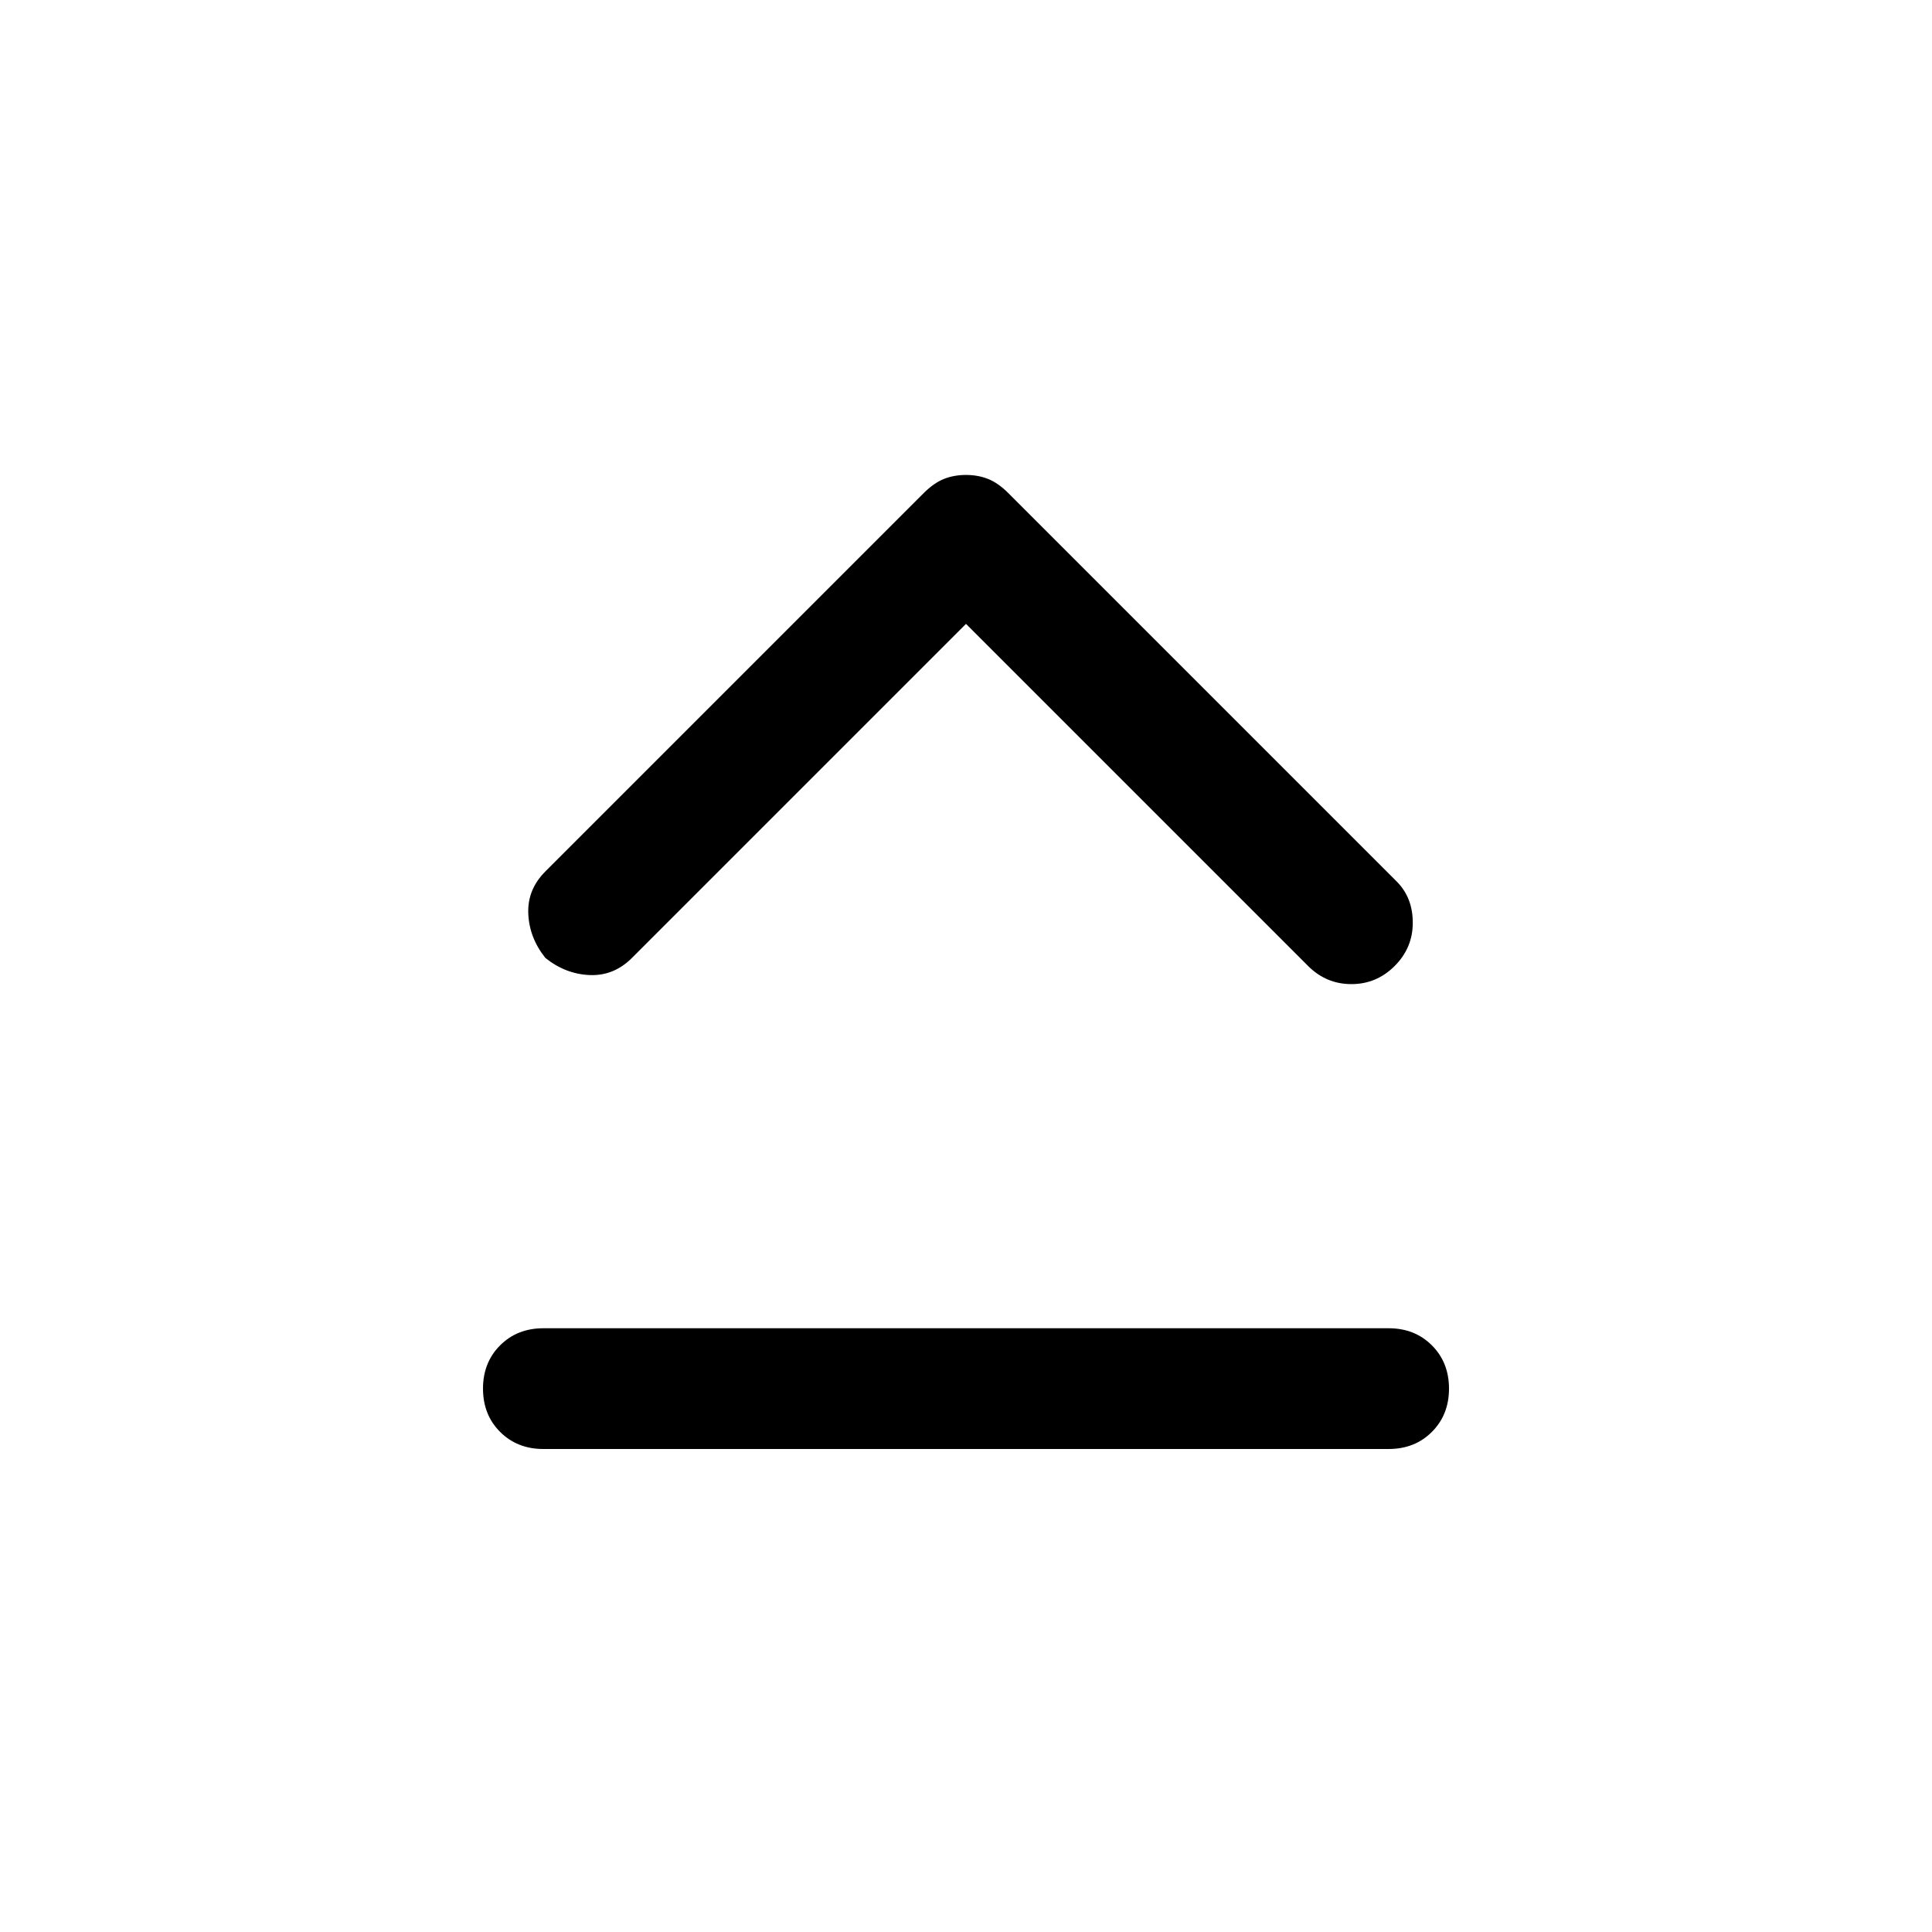 <svg xmlns="http://www.w3.org/2000/svg" viewBox="0 0 48 48"><path d="M13.55 23.8q-.4-.5-.425-1.1-.025-.6.425-1.05l9.4-9.4q.25-.25.5-.35.25-.1.55-.1.3 0 .55.1.25.1.5.35l9.65 9.65q.4.4.4 1.025 0 .625-.45 1.075-.45.45-1.075.45T32.5 24L24 15.5l-8.3 8.3q-.45.45-1.05.425-.6-.025-1.1-.425zM13.5 36q-.65 0-1.075-.425Q12 35.15 12 34.5q0-.65.425-1.075Q12.85 33 13.5 33h21q.65 0 1.075.425Q36 33.85 36 34.5q0 .65-.425 1.075Q35.15 36 34.5 36z"/></svg>